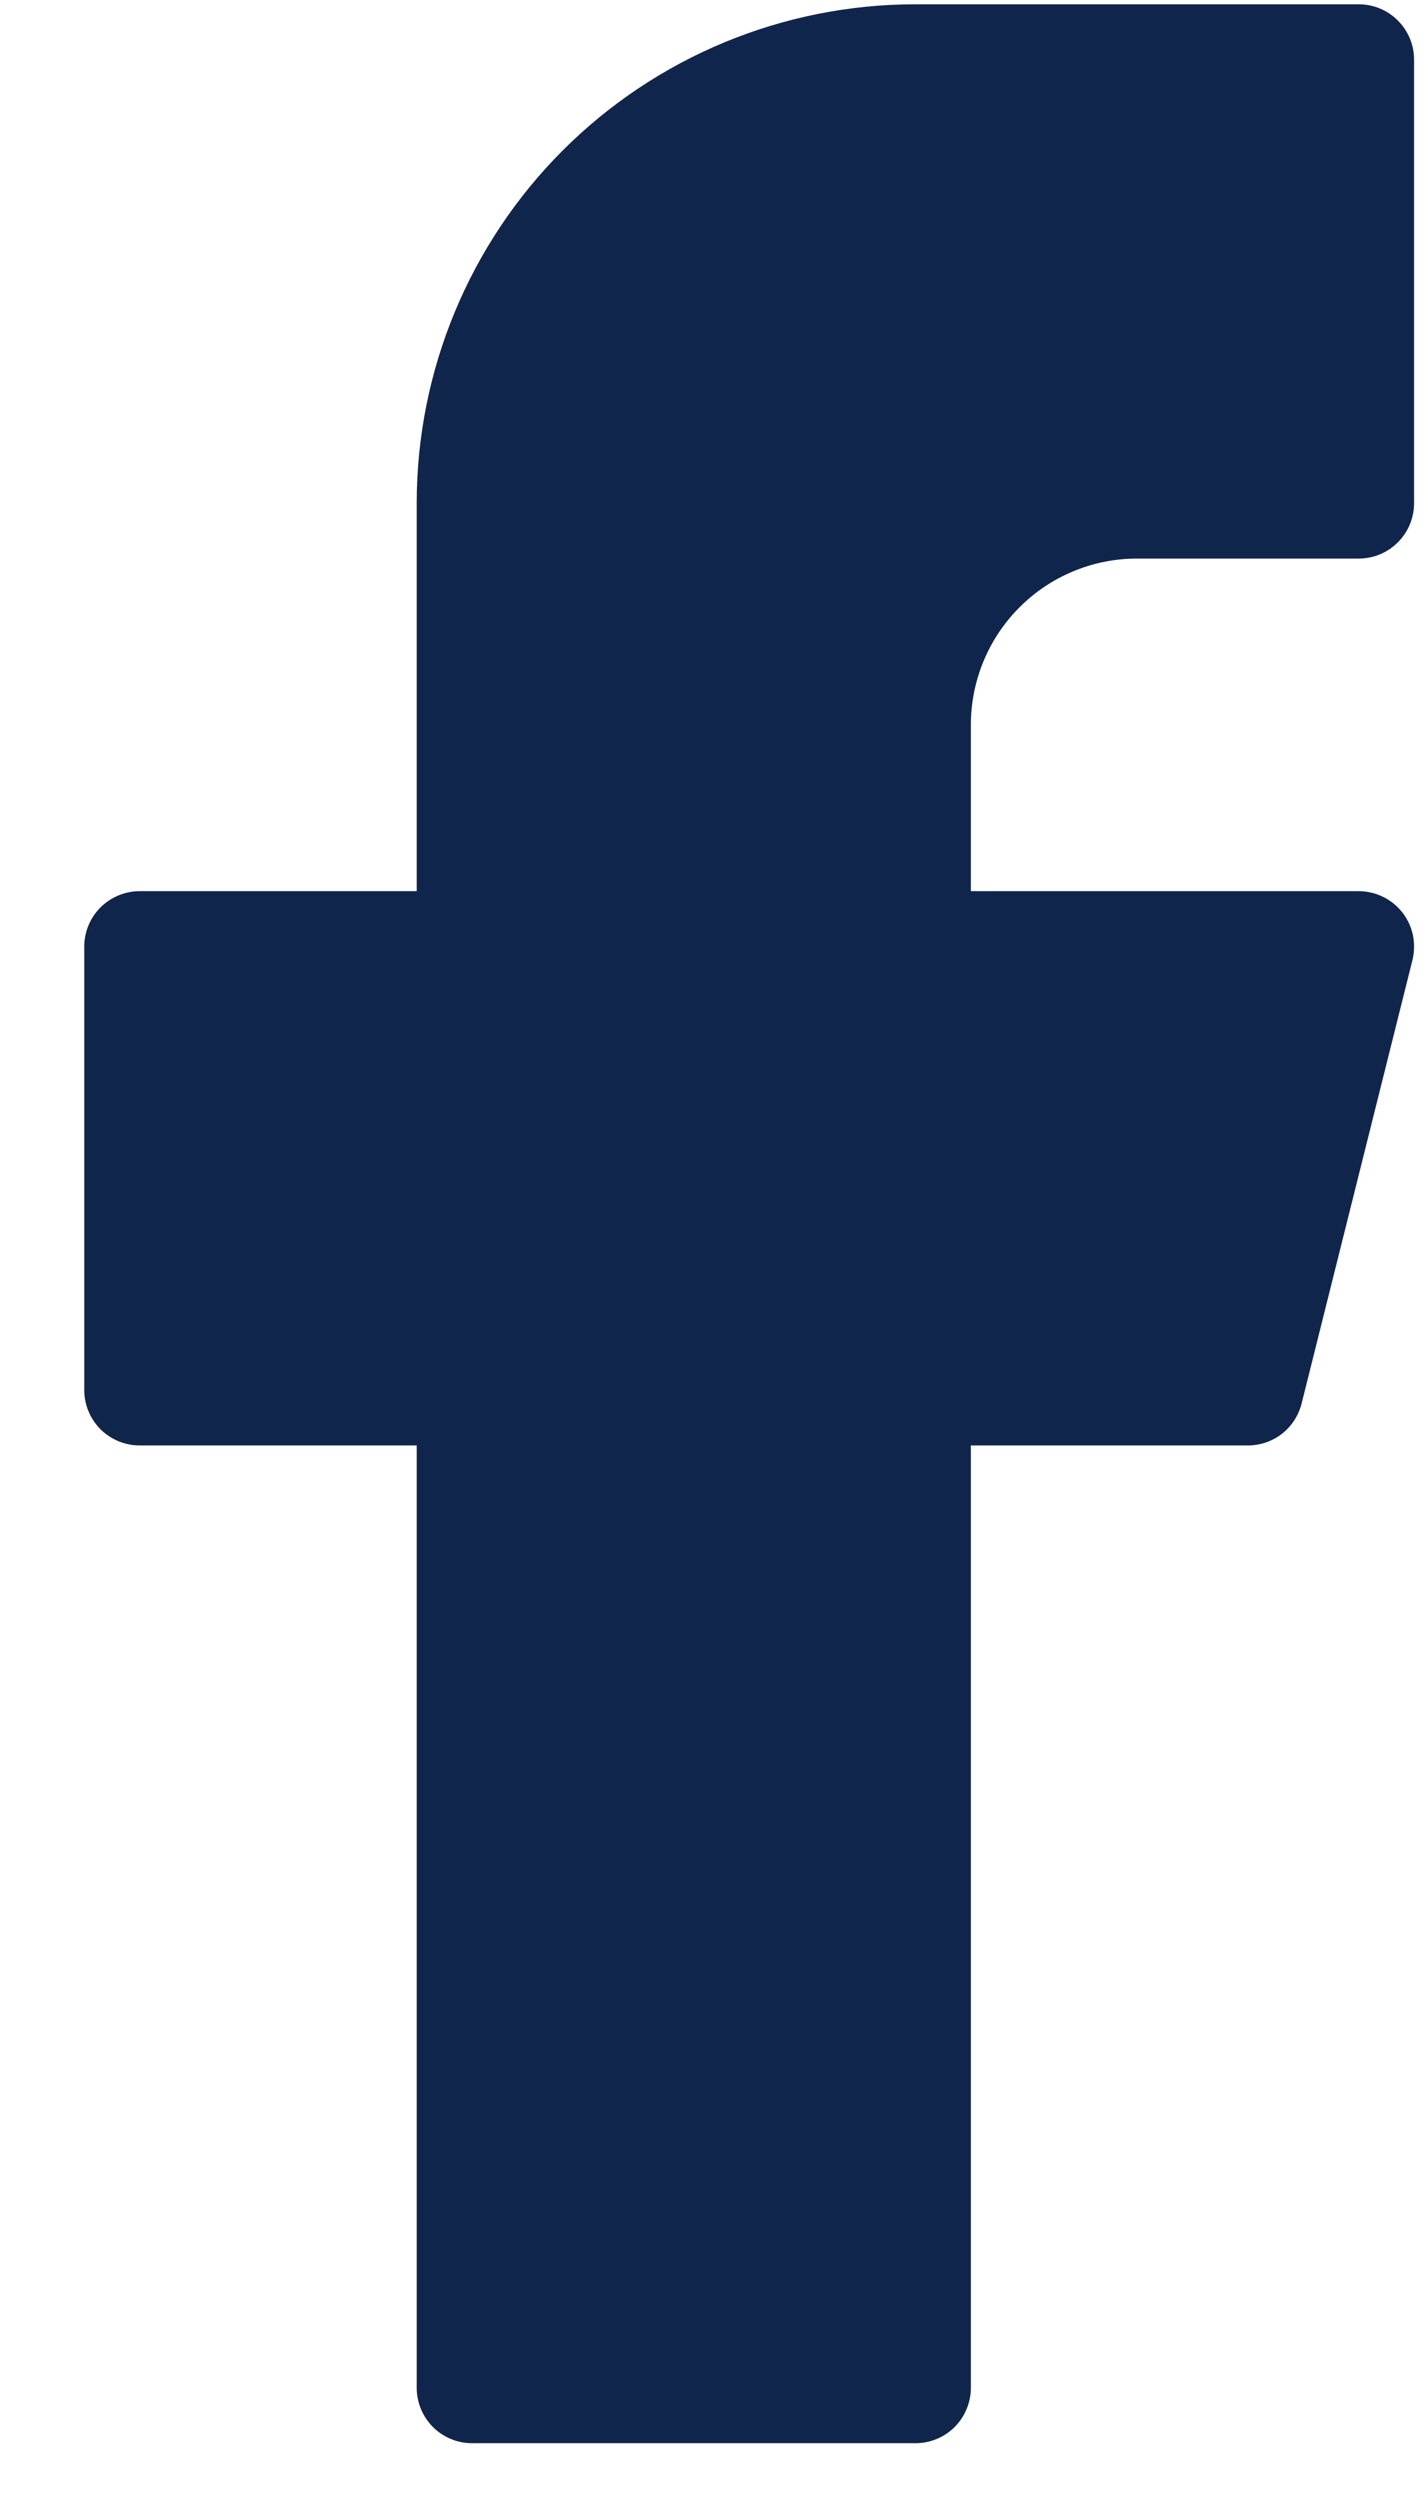 <svg width="16" height="28" viewBox="0 0 16 28" fill="none" xmlns="http://www.w3.org/2000/svg">
<path d="M10.257 0.048C8.775 0.048 7.354 0.637 6.306 1.684C5.258 2.732 4.669 4.153 4.669 5.635V9.981H1.565C1.401 9.981 1.243 10.047 1.126 10.163C1.01 10.279 0.944 10.437 0.944 10.602V15.569C0.944 15.733 1.01 15.891 1.126 16.008C1.243 16.124 1.401 16.189 1.565 16.189H4.669V26.744C4.669 26.908 4.735 27.066 4.851 27.183C4.968 27.299 5.125 27.364 5.29 27.364H10.257C10.421 27.364 10.579 27.299 10.696 27.183C10.812 27.066 10.878 26.908 10.878 26.744V16.189H13.982C14.12 16.189 14.255 16.143 14.364 16.058C14.473 15.973 14.55 15.853 14.584 15.719L15.826 10.752C15.848 10.661 15.85 10.565 15.831 10.473C15.811 10.381 15.771 10.294 15.713 10.22C15.655 10.146 15.58 10.085 15.495 10.044C15.411 10.003 15.318 9.981 15.223 9.981H10.878V8.119C10.878 7.625 11.074 7.151 11.423 6.802C11.772 6.452 12.246 6.256 12.74 6.256H15.223C15.388 6.256 15.546 6.191 15.662 6.074C15.779 5.958 15.844 5.8 15.844 5.635V0.669C15.844 0.504 15.779 0.346 15.662 0.23C15.546 0.113 15.388 0.048 15.223 0.048H10.257Z" fill="#10254C"/>
</svg>
